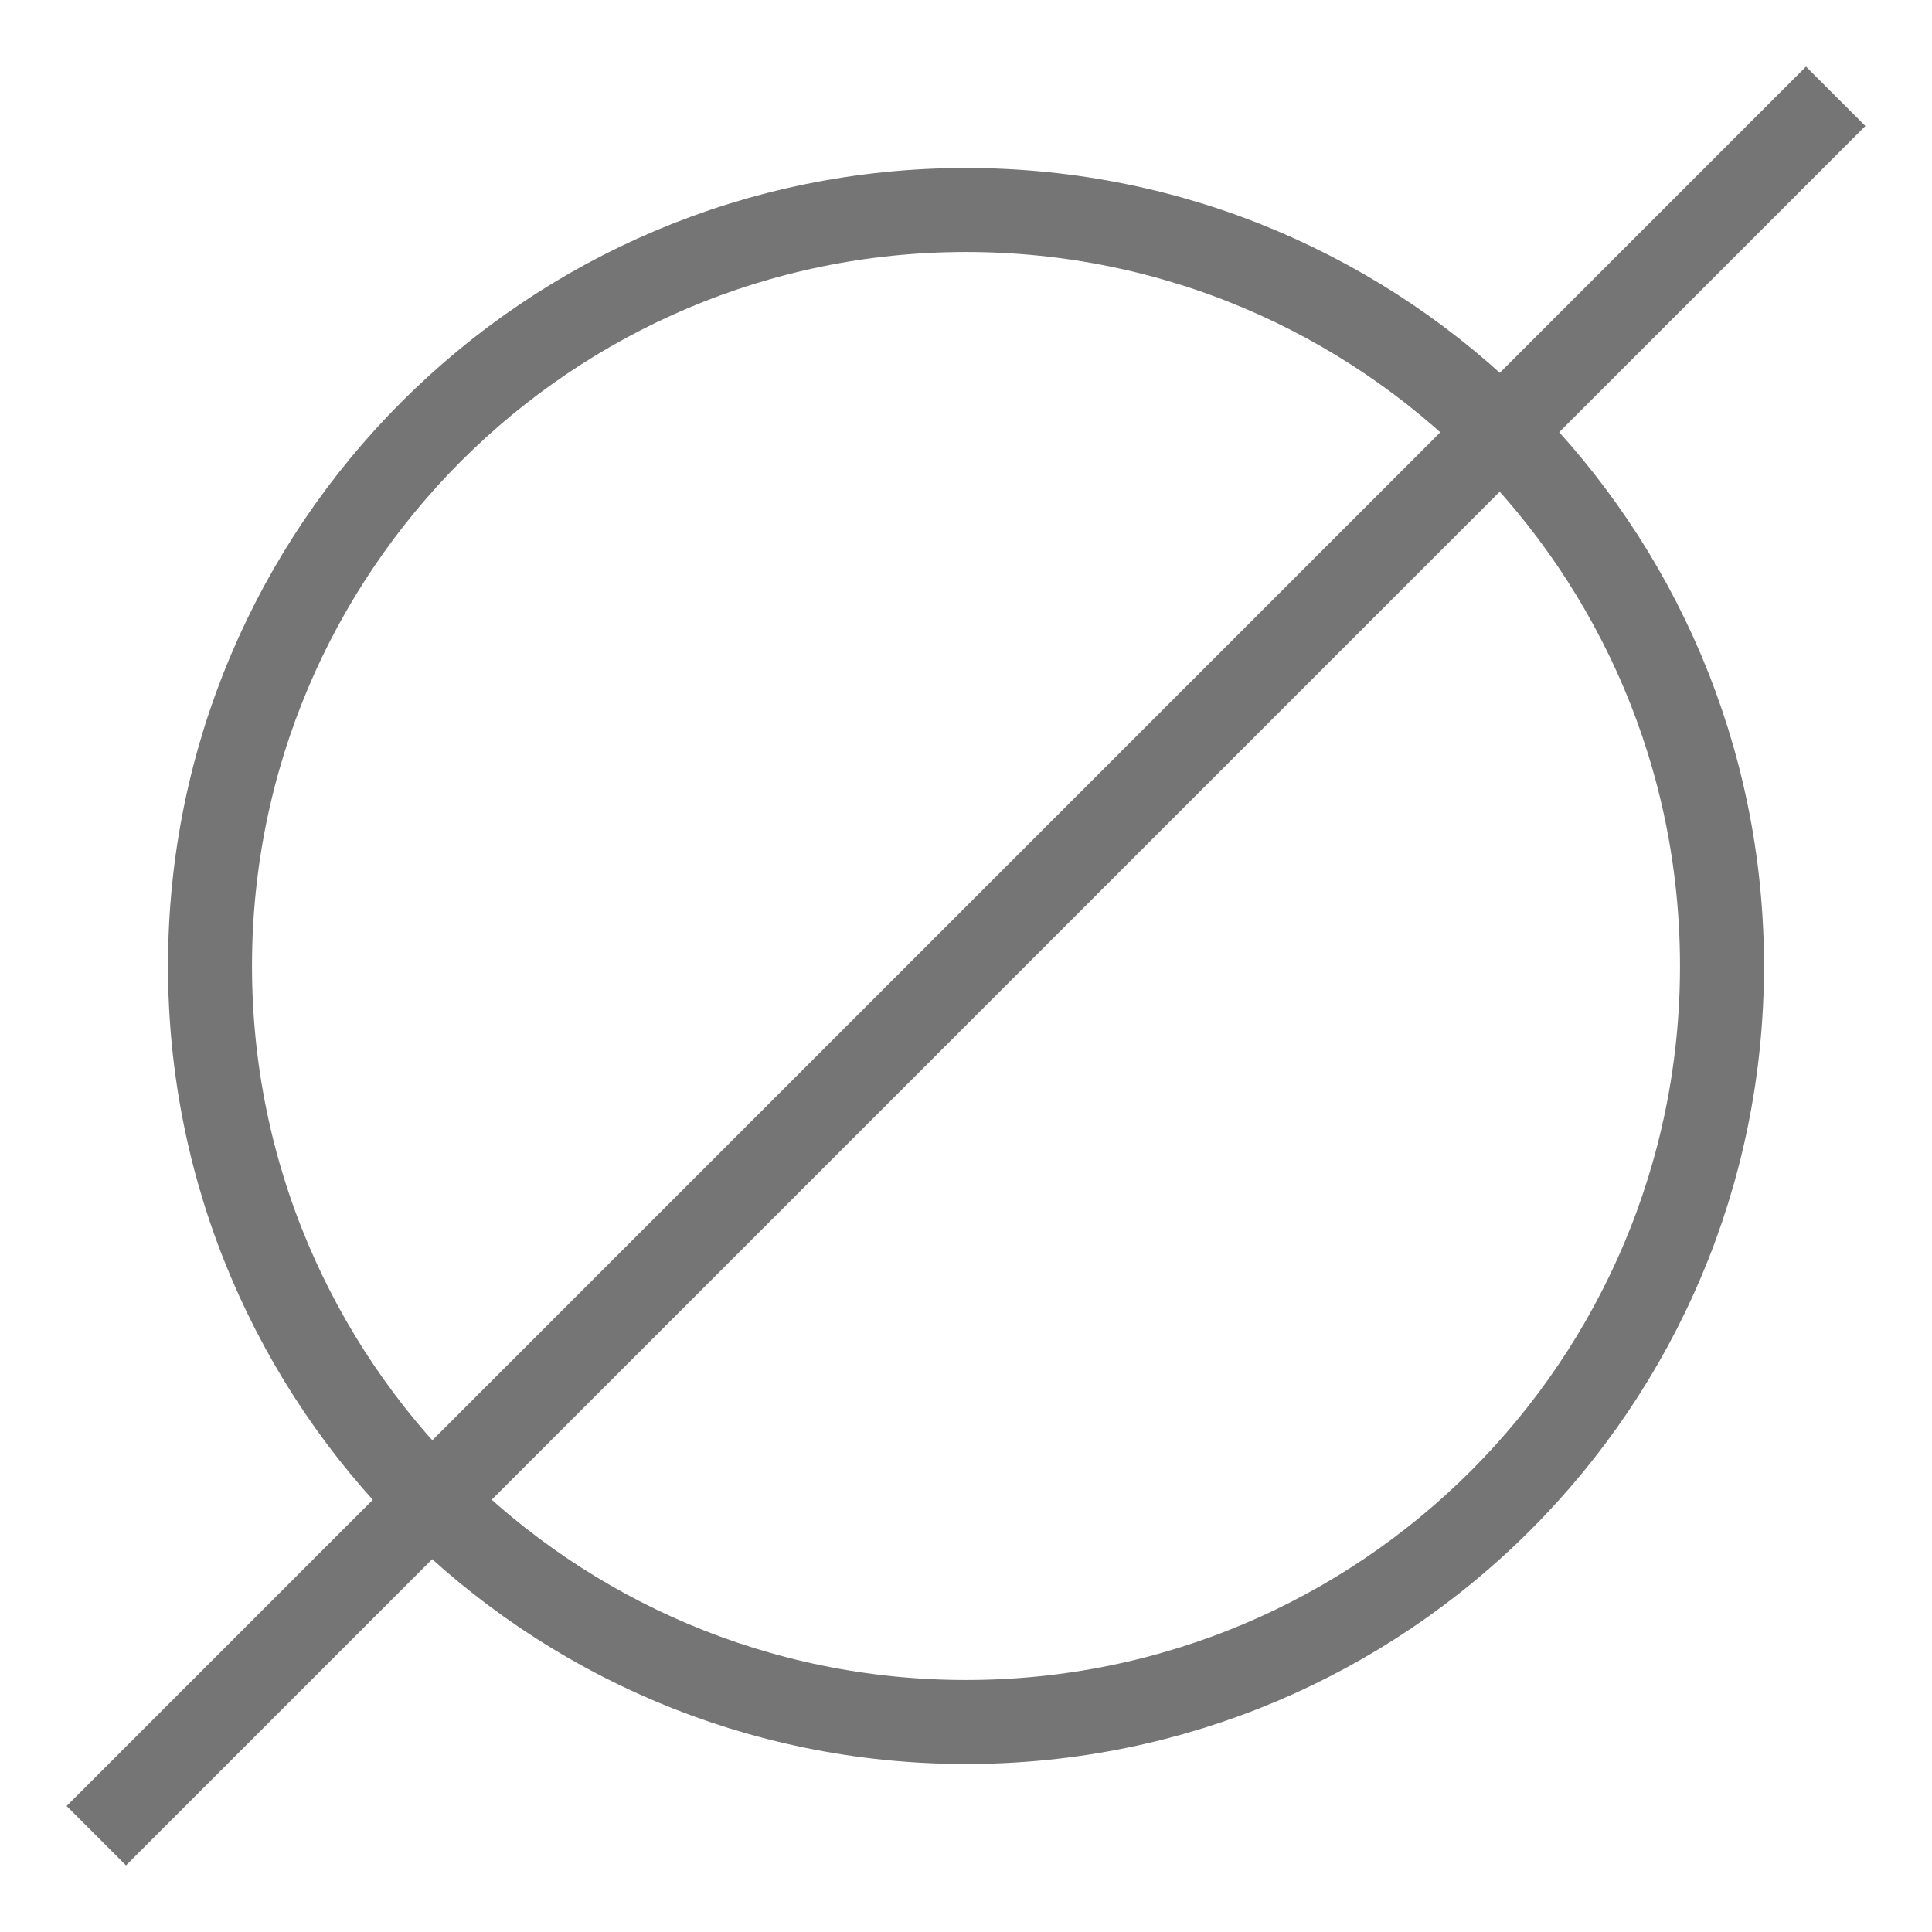 <svg width="23" height="23" viewBox="0 0 23 23" fill="none" xmlns="http://www.w3.org/2000/svg">
<path d="M11.5 20.5C16.471 20.5 20.5 16.471 20.5 11.5C20.5 6.529 16.471 2.5 11.5 2.5C6.529 2.5 2.5 6.529 2.5 11.5C2.5 16.471 6.529 20.5 11.5 20.5Z" stroke="#757575" stroke-miterlimit="10" stroke-linecap="square"/>
<path d="M21.5 1.5L1.5 21.5" stroke="#757575" stroke-miterlimit="10" stroke-linecap="square"/>
</svg>
